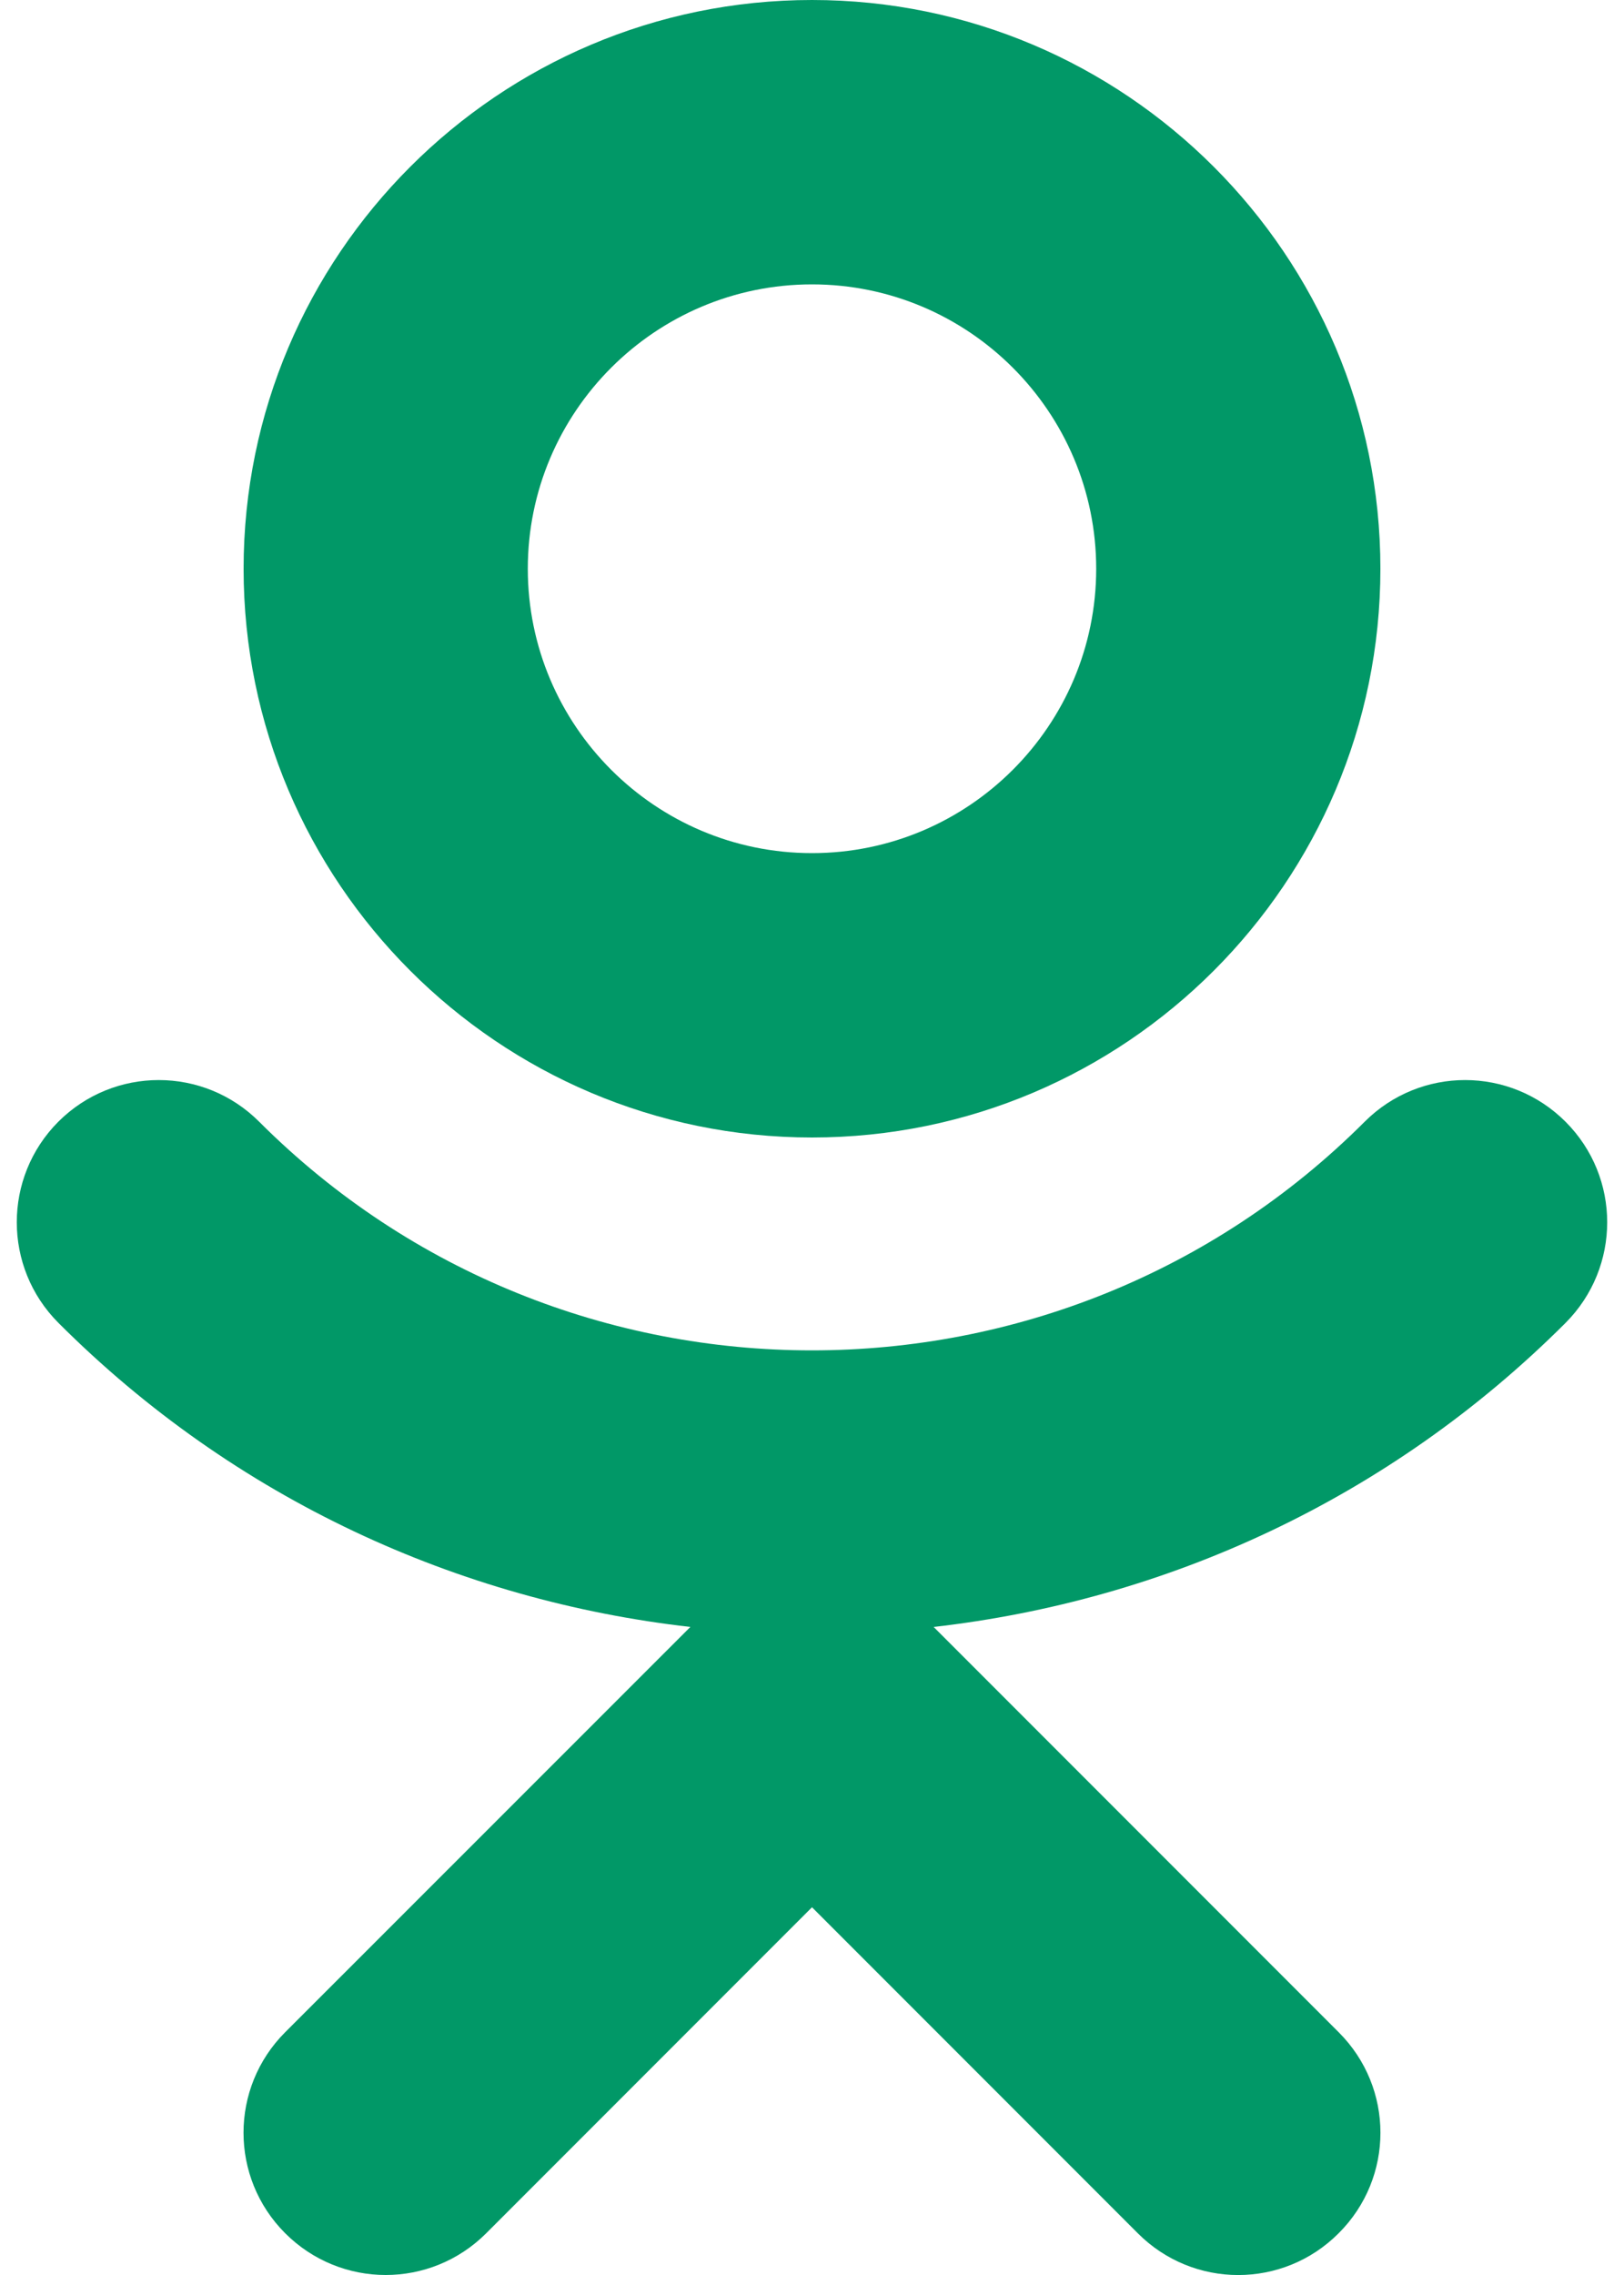 <svg width="10" height="14" viewBox="0 0 10 14" fill="none" xmlns="http://www.w3.org/2000/svg">
  <path d="M5 0C6.93 0 8.5 1.57 8.5 3.5C8.5 5.43 6.93 7 5 7C3.07 7 1.5 5.43 1.5 3.5C1.5 1.57 3.07 0 5 0ZM5 5.25C5.965 5.25 6.75 4.465 6.75 3.5C6.75 2.535 5.965 1.75 5 1.75C4.035 1.75 3.25 2.535 3.25 3.5C3.25 4.465 4.035 5.25 5 5.25Z" fill="#019867"/>
  <path d="M0.359 6.903C0.701 6.561 1.254 6.561 1.596 6.903C3.472 8.779 6.526 8.779 8.403 6.903C8.745 6.561 9.298 6.561 9.64 6.903C9.982 7.245 9.982 7.798 9.64 8.141C8.551 9.229 7.172 9.85 5.749 10.012L8.243 12.506C8.586 12.848 8.586 13.401 8.243 13.743C7.901 14.086 7.348 14.086 7.006 13.743L5 11.737L2.994 13.743C2.823 13.914 2.599 14 2.375 14C2.151 14 1.927 13.914 1.756 13.743C1.414 13.401 1.414 12.848 1.756 12.506L4.251 10.012C2.828 9.85 1.448 9.229 0.36 8.141C0.018 7.799 0.018 7.245 0.359 6.903Z" fill="#019867"/>
</svg>
